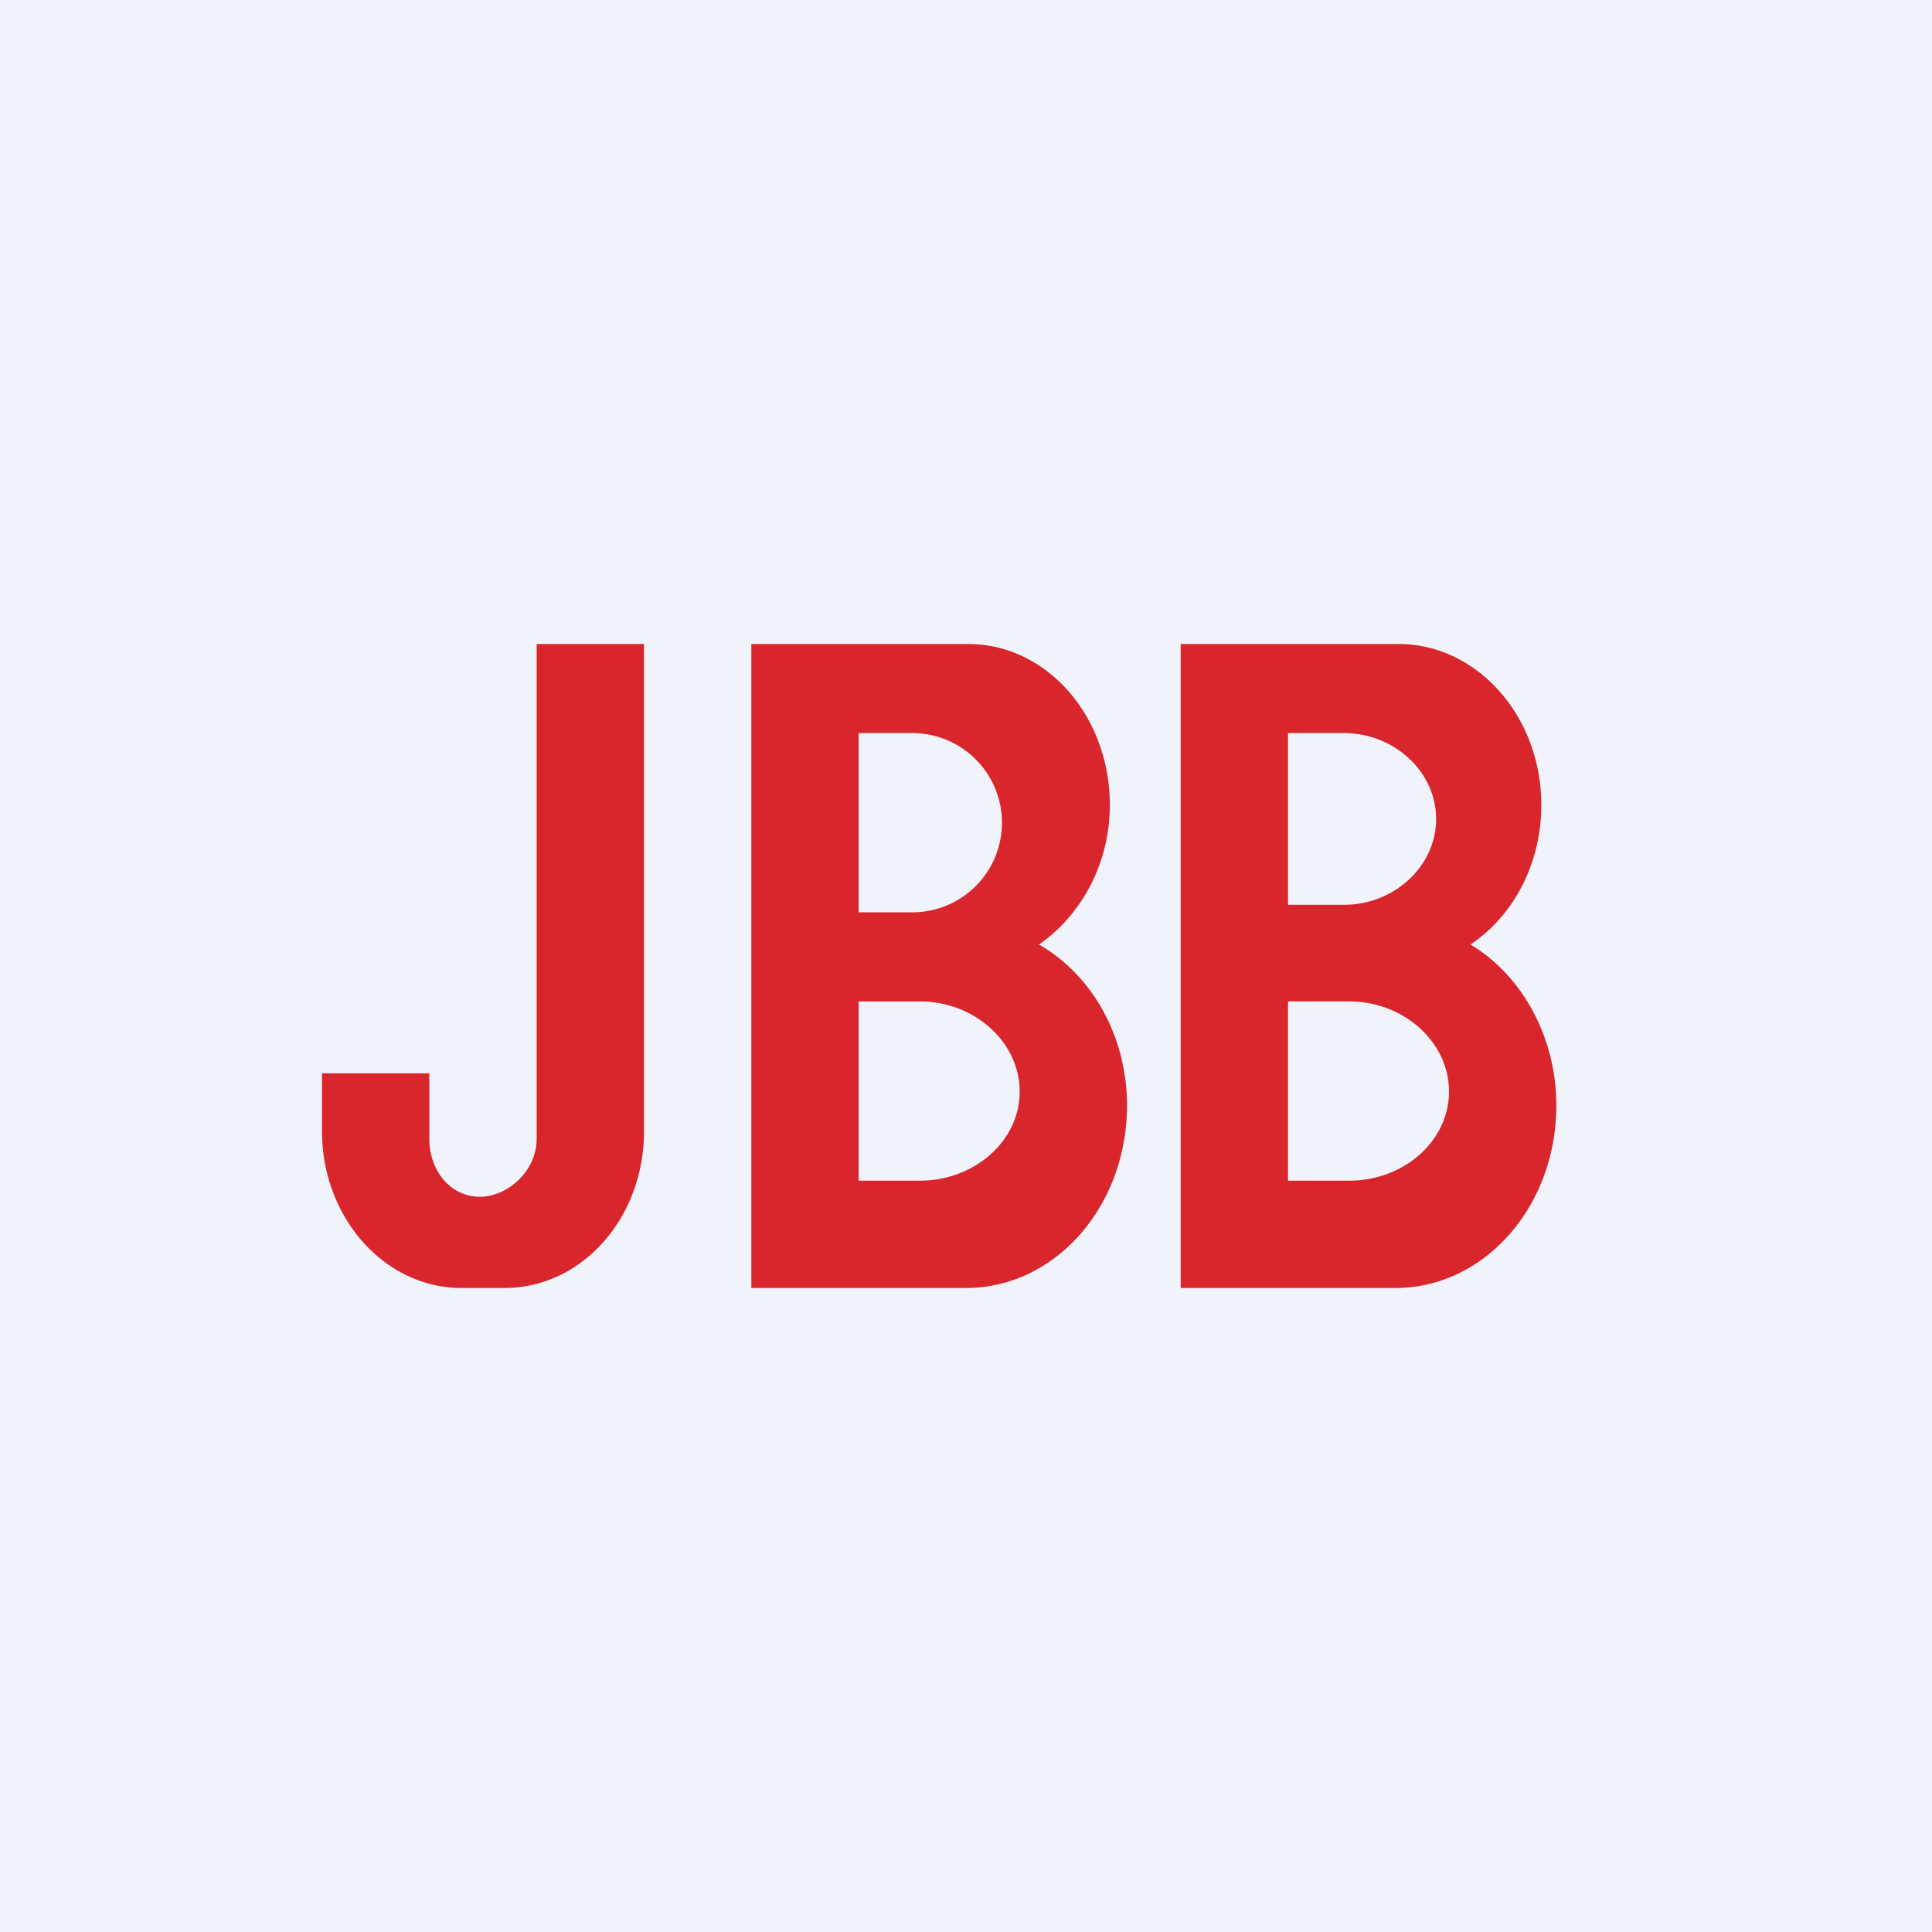 <!-- by TradingView --><svg width="18" height="18" viewBox="0 0 18 18" xmlns="http://www.w3.org/2000/svg"><path fill="#F0F3FA" d="M0 0h18v18H0z"/><path fill-rule="evenodd" d="M4 10H3v.54c0 .8.58 1.46 1.3 1.46h.4c.72 0 1.3-.65 1.3-1.46V6H5v4.61c0 .3-.27.54-.53.54-.27 0-.47-.24-.47-.54V10Zm3-4h2.02c.73 0 1.32.67 1.32 1.5 0 .55-.27 1.03-.66 1.3.49.28.82.85.82 1.5 0 .94-.67 1.7-1.5 1.7H7V6Zm1 .83h.5a.83.83 0 0 1 0 1.67H8V6.83Zm0 2.5h.57c.51 0 .93.38.93.84 0 .46-.42.83-.93.83H8V9.33ZM13.03 6H11v6h2c.83 0 1.5-.76 1.5-1.7 0-.65-.33-1.22-.8-1.5.39-.26.66-.74.66-1.3 0-.83-.6-1.5-1.33-1.5Zm-.51.83H12v1.6h.52c.47 0 .86-.36.86-.8 0-.44-.39-.8-.86-.8Zm.05 2.5H12V11h.57c.51 0 .93-.37.93-.83 0-.46-.42-.84-.93-.84Z" fill="#D9262C"/></svg>